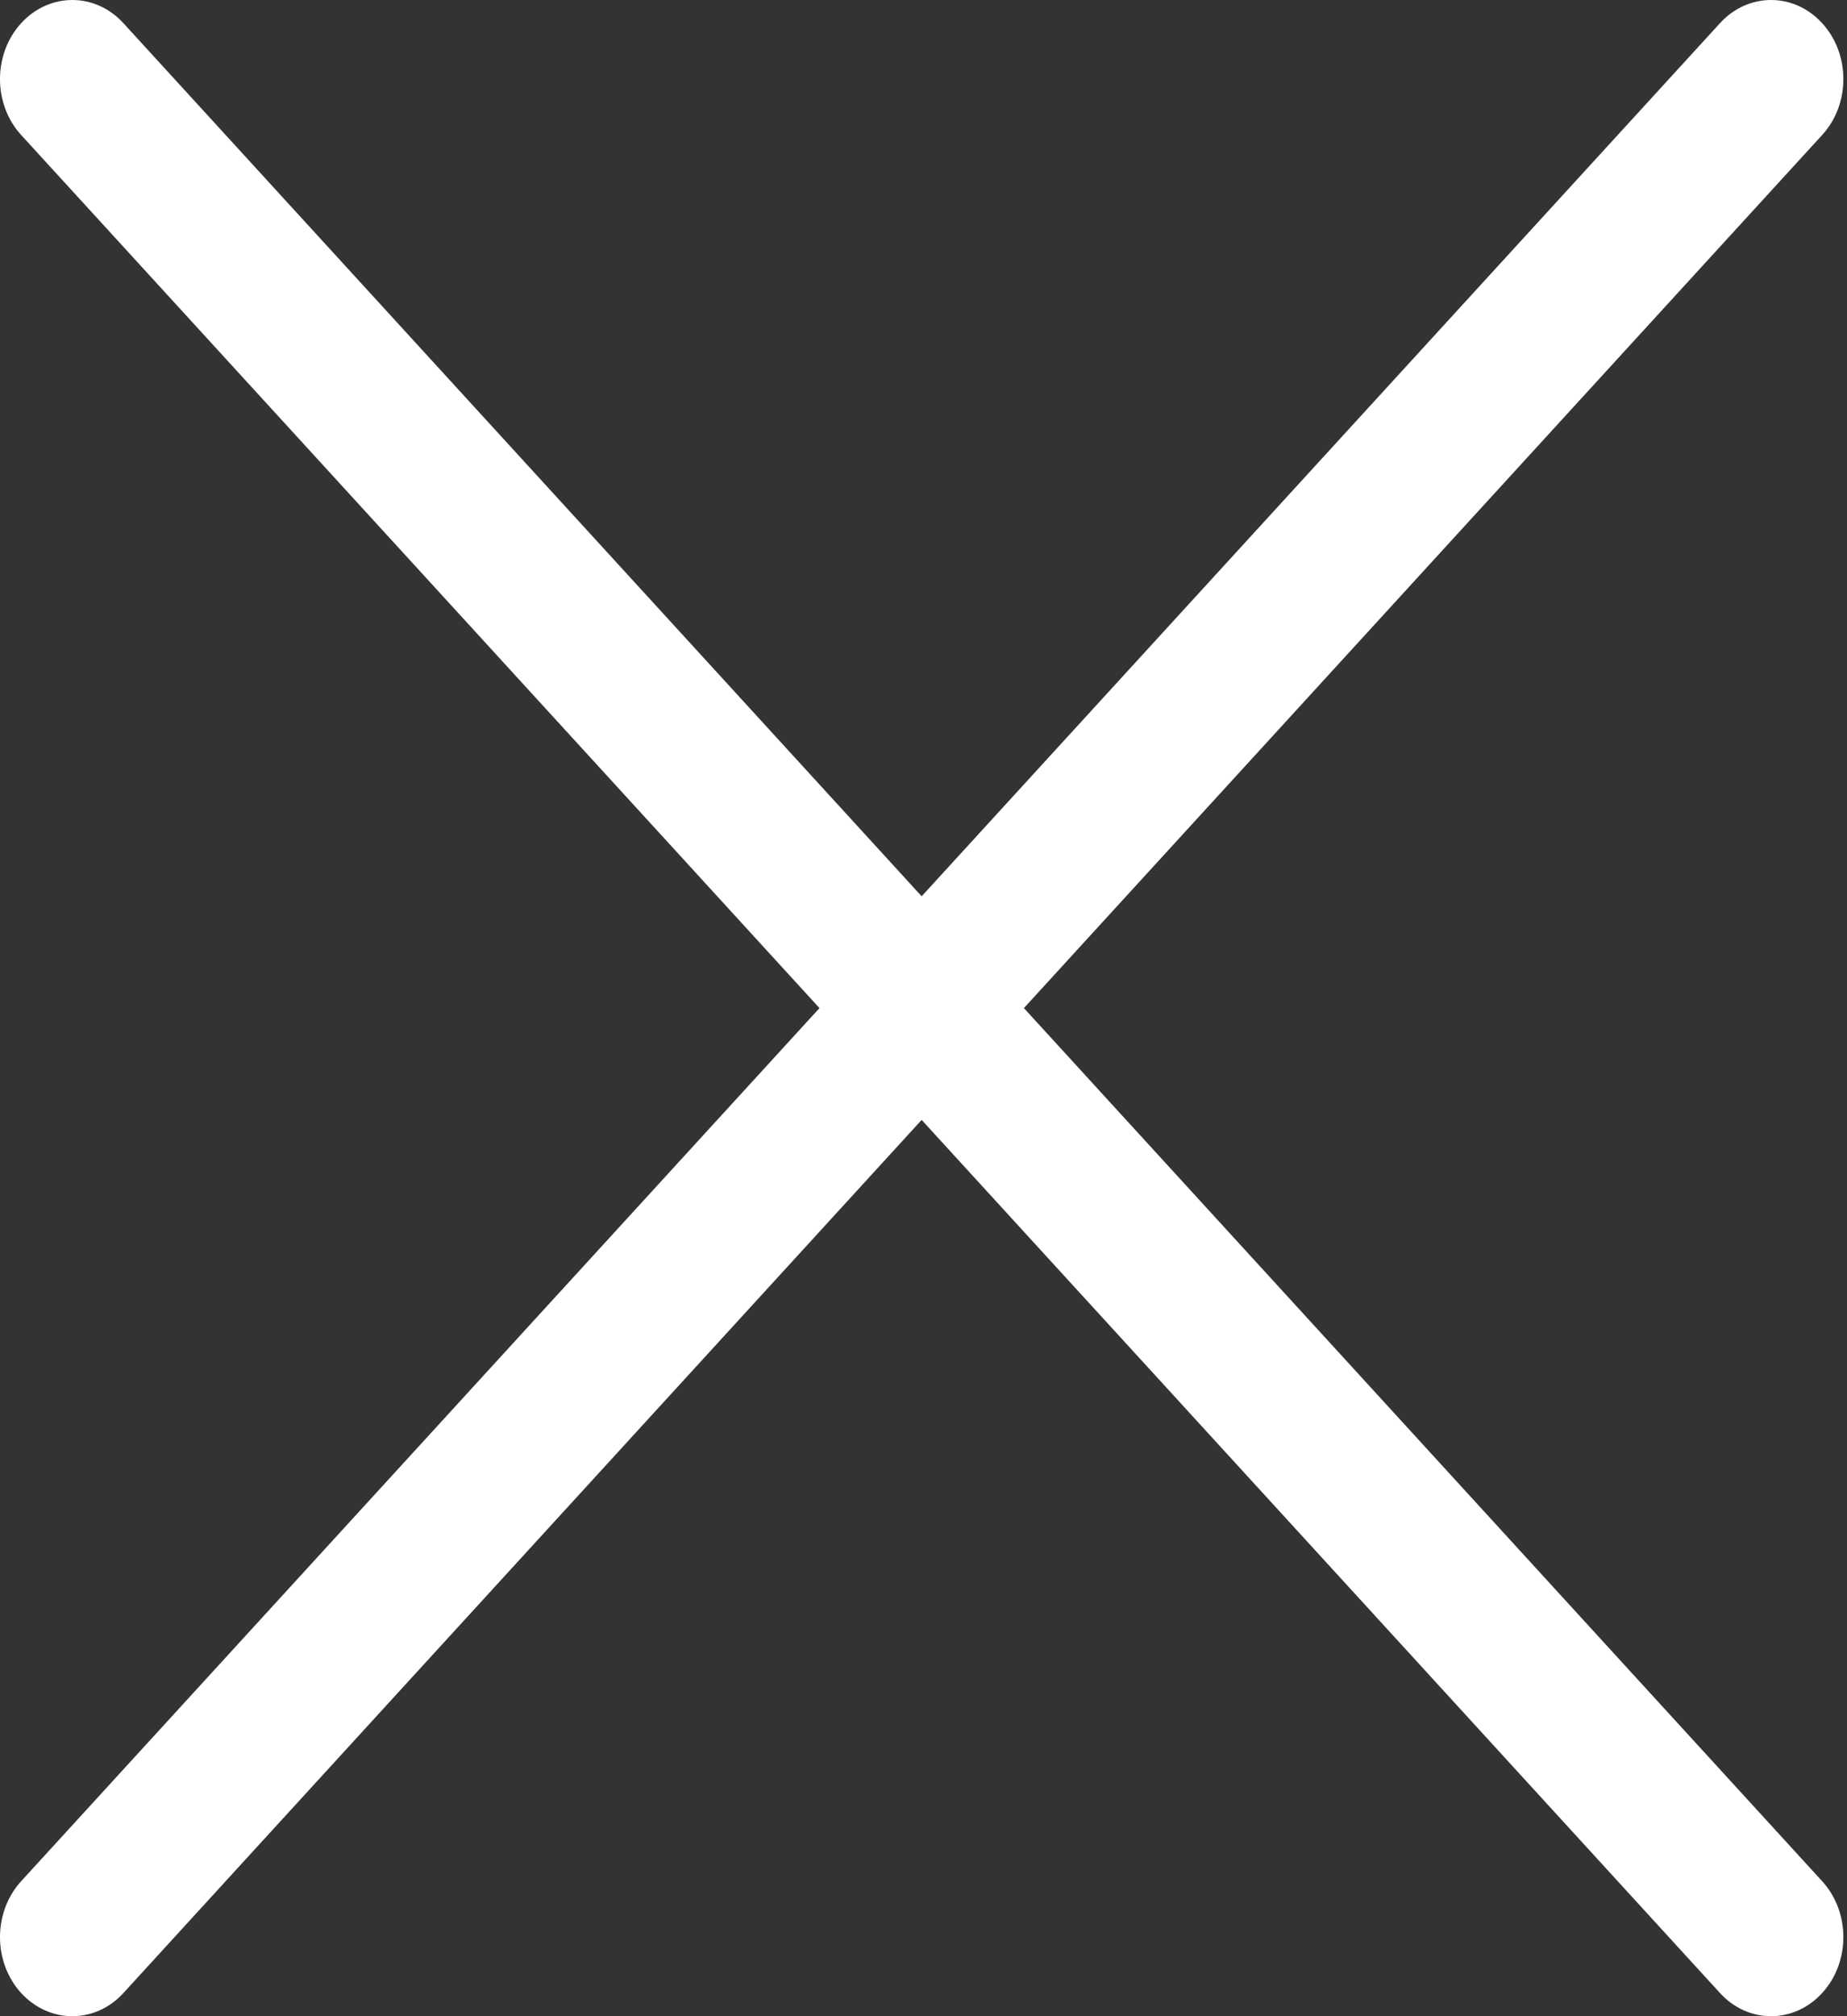 <svg width="22px" height="24px" viewBox="558 25 22 24" version="1.1" xmlns="http://www.w3.org/2000/svg" xmlns:xlink="http://www.w3.org/1999/xlink">
    <rect x="558" y="25" width="22" height="24" fill="#333333" stroke="none"/>
    <defs></defs>
    <path d="M570.196,37 L579.704,26.607 C580.041,26.24 580.041,25.643 579.704,25.276 C579.368,24.908 578.823,24.908 578.487,25.276 L568.978,35.669 L559.47,25.276 C559.134,24.908 558.589,24.908 558.252,25.276 C557.916,25.643 557.916,26.24 558.252,26.607 L567.761,37 L558.252,47.393 C557.916,47.761 557.916,48.357 558.252,48.724 C558.42,48.908 558.641,49 558.861,49 C559.082,49 559.302,48.908 559.47,48.724 L568.978,38.331 L578.487,48.724 C578.655,48.908 578.875,49 579.095,49 C579.316,49 579.536,48.908 579.704,48.724 C580.041,48.357 580.041,47.761 579.704,47.393 L570.196,37 Z" id="Close" stroke="none" fill="#FFFFFF" fill-rule="evenodd"></path>
</svg>
